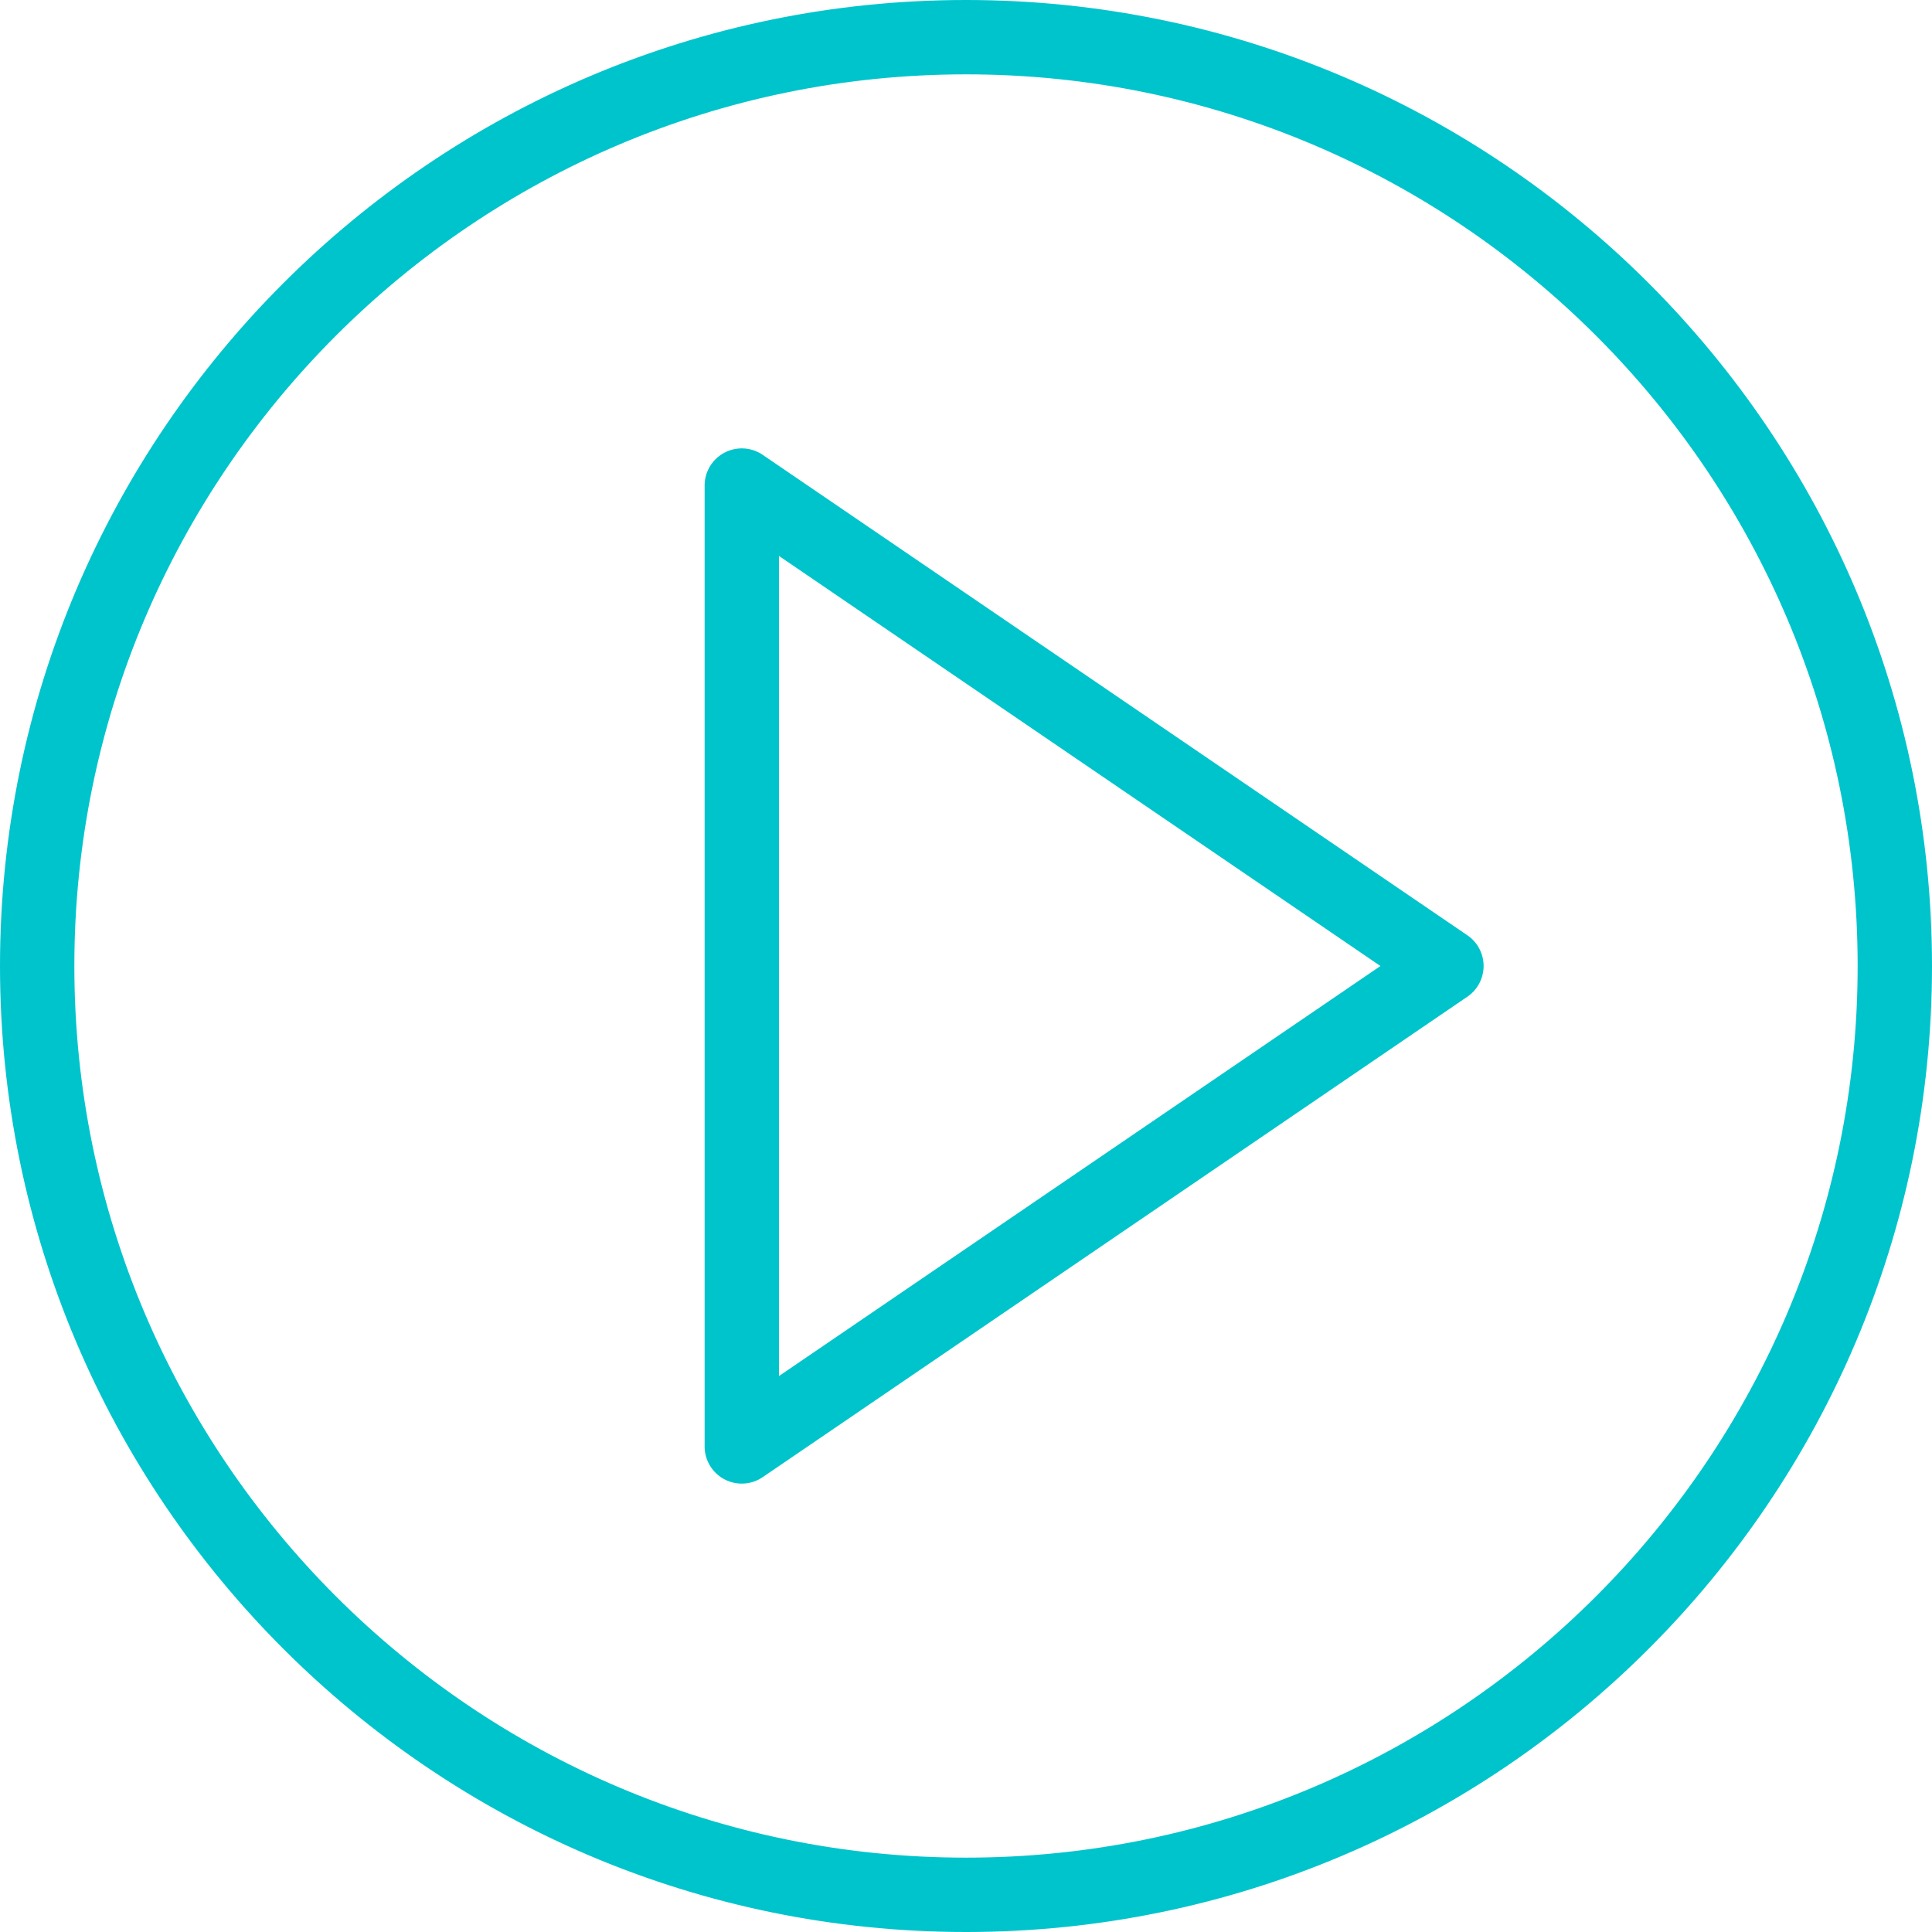 <svg xmlns="http://www.w3.org/2000/svg" width="938.375" height="938.375" viewBox="0 0 938.375 938.375">
  <g id="play-button" transform="translate(2.5 2.5)">
    <path id="Path_19" data-name="Path 19" d="M388.552,250.043,46.314,16.7A15.547,15.547,0,0,0,22,29.549V496.236a15.548,15.548,0,0,0,24.314,12.849L388.552,275.742a15.543,15.543,0,0,0,0-25.7ZM53.112,466.788V59l299.069,203.9Z" transform="translate(320.237 203.795)" fill="#00c4cc" stroke="#00c4cc" stroke-width="5"/>
    <path id="Path_20" data-name="Path 20" d="M466.687,0C209.356,0,0,209.356,0,466.687S209.356,933.375,466.687,933.375,933.375,724.019,933.375,466.687,724.019,0,466.687,0Zm0,902.262c-240.173,0-435.575-195.4-435.575-435.575S226.514,31.112,466.687,31.112s435.575,195.4,435.575,435.575S706.86,902.262,466.687,902.262Z" fill="#00c4cc" stroke="#00c4cc" stroke-width="5"/>
  </g>
</svg>
